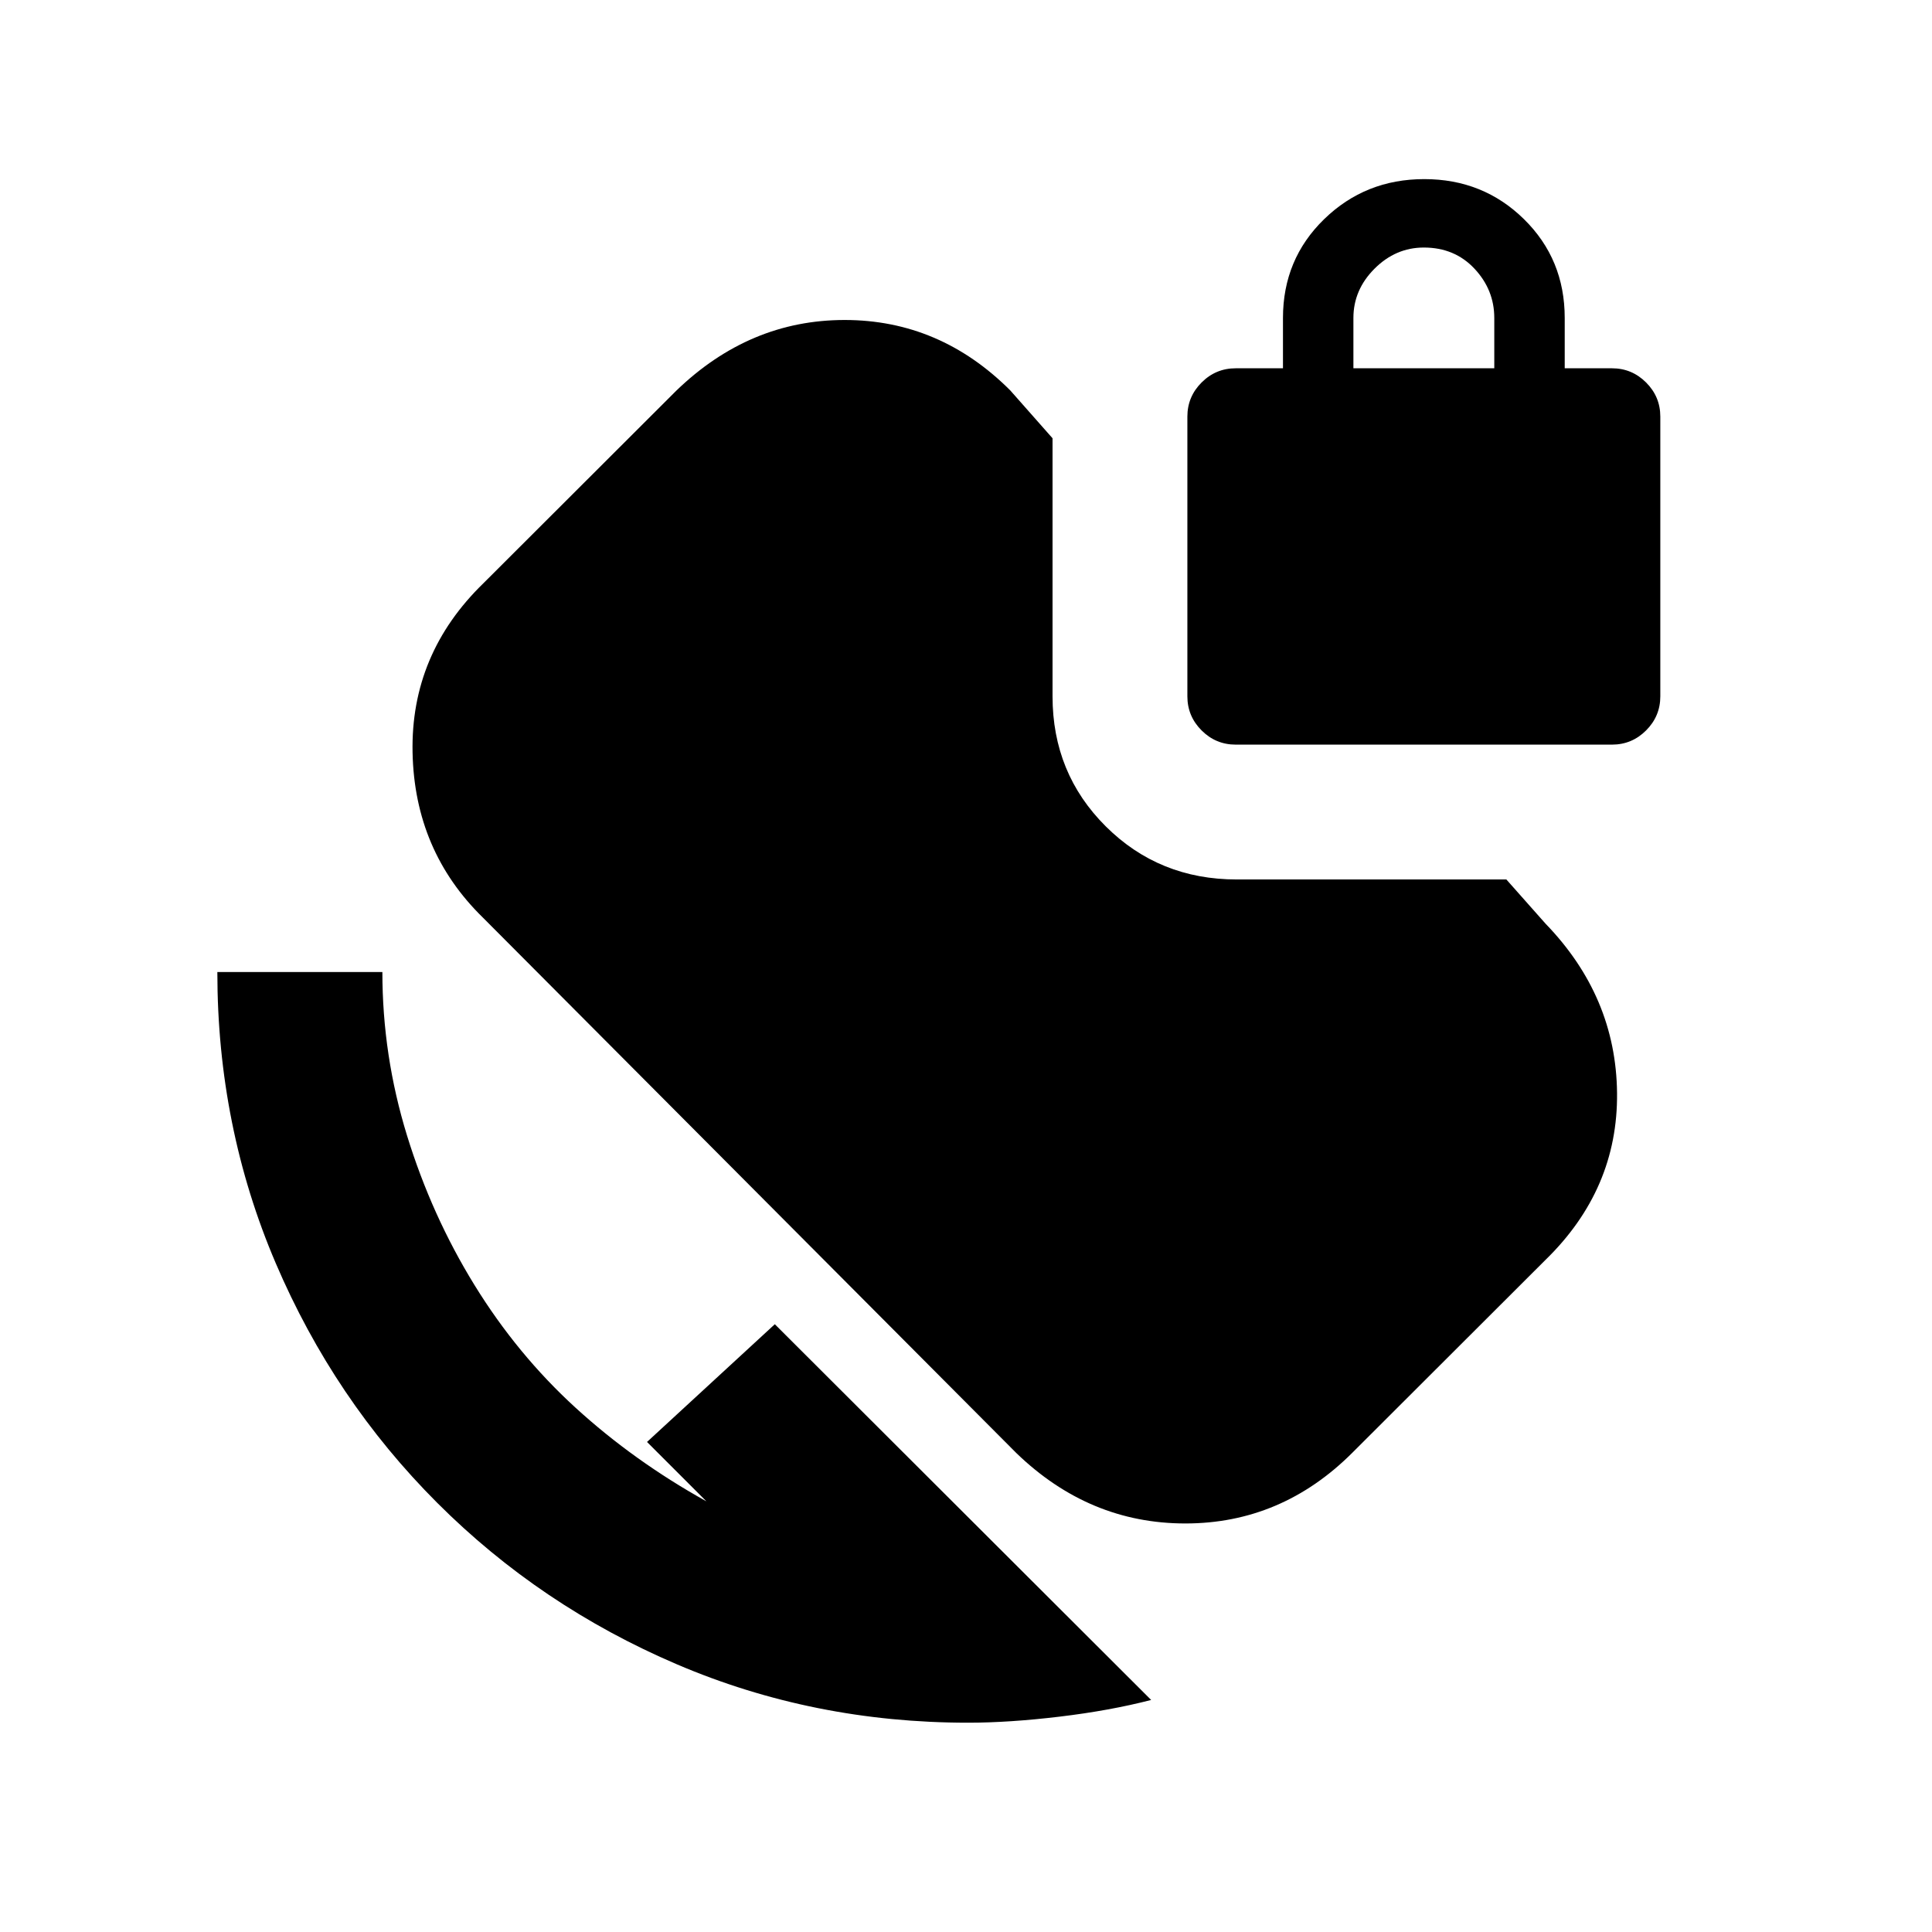 <svg xmlns="http://www.w3.org/2000/svg" height="20" viewBox="0 -960 960 960" width="20"><path d="M481-104q-76.78 0-144.64-29-67.86-29-119.11-80.25T137-332.36Q108-400.22 108-477h82q0 41.5 12.25 81.25t33.5 74.25Q257-287 286-260.5t65 46.5l-29.5-29.5L385-302l187 186.7q-20.5 5.3-45.56 8.3-25.05 3-45.44 3Zm133-486q-9.88 0-16.94-7.06Q590-604.12 590-614v-139q0-9.88 7.06-16.94Q604.12-777 614-777h23.5v-25q0-29.2 20.46-49.1 20.46-19.9 49.75-19.9t49.54 19.9q20.25 19.9 20.25 49.1v25H801q9.88 0 16.94 7.06Q825-762.88 825-753v139q0 9.88-7.06 16.94Q810.88-590 801-590H614Zm58.5-187h70v-25q0-14-9.85-24.5T707.5-837q-14 0-24.5 10.5T672.5-802v25ZM505-238 240-504q-34-33.19-35-82.09-1-48.91 35.18-84.07l95.83-95.68Q372.39-801 419.69-801 467-801 502-766l21 23.77V-614q0 38.32 26.49 64.66Q575.97-523 614.5-523h134l19.5 22q35 36.19 35.5 84.09.5 47.91-35.68 83.07l-95.83 95.68Q636.8-203 588.99-203q-47.8 0-83.99-35Z"/></svg>